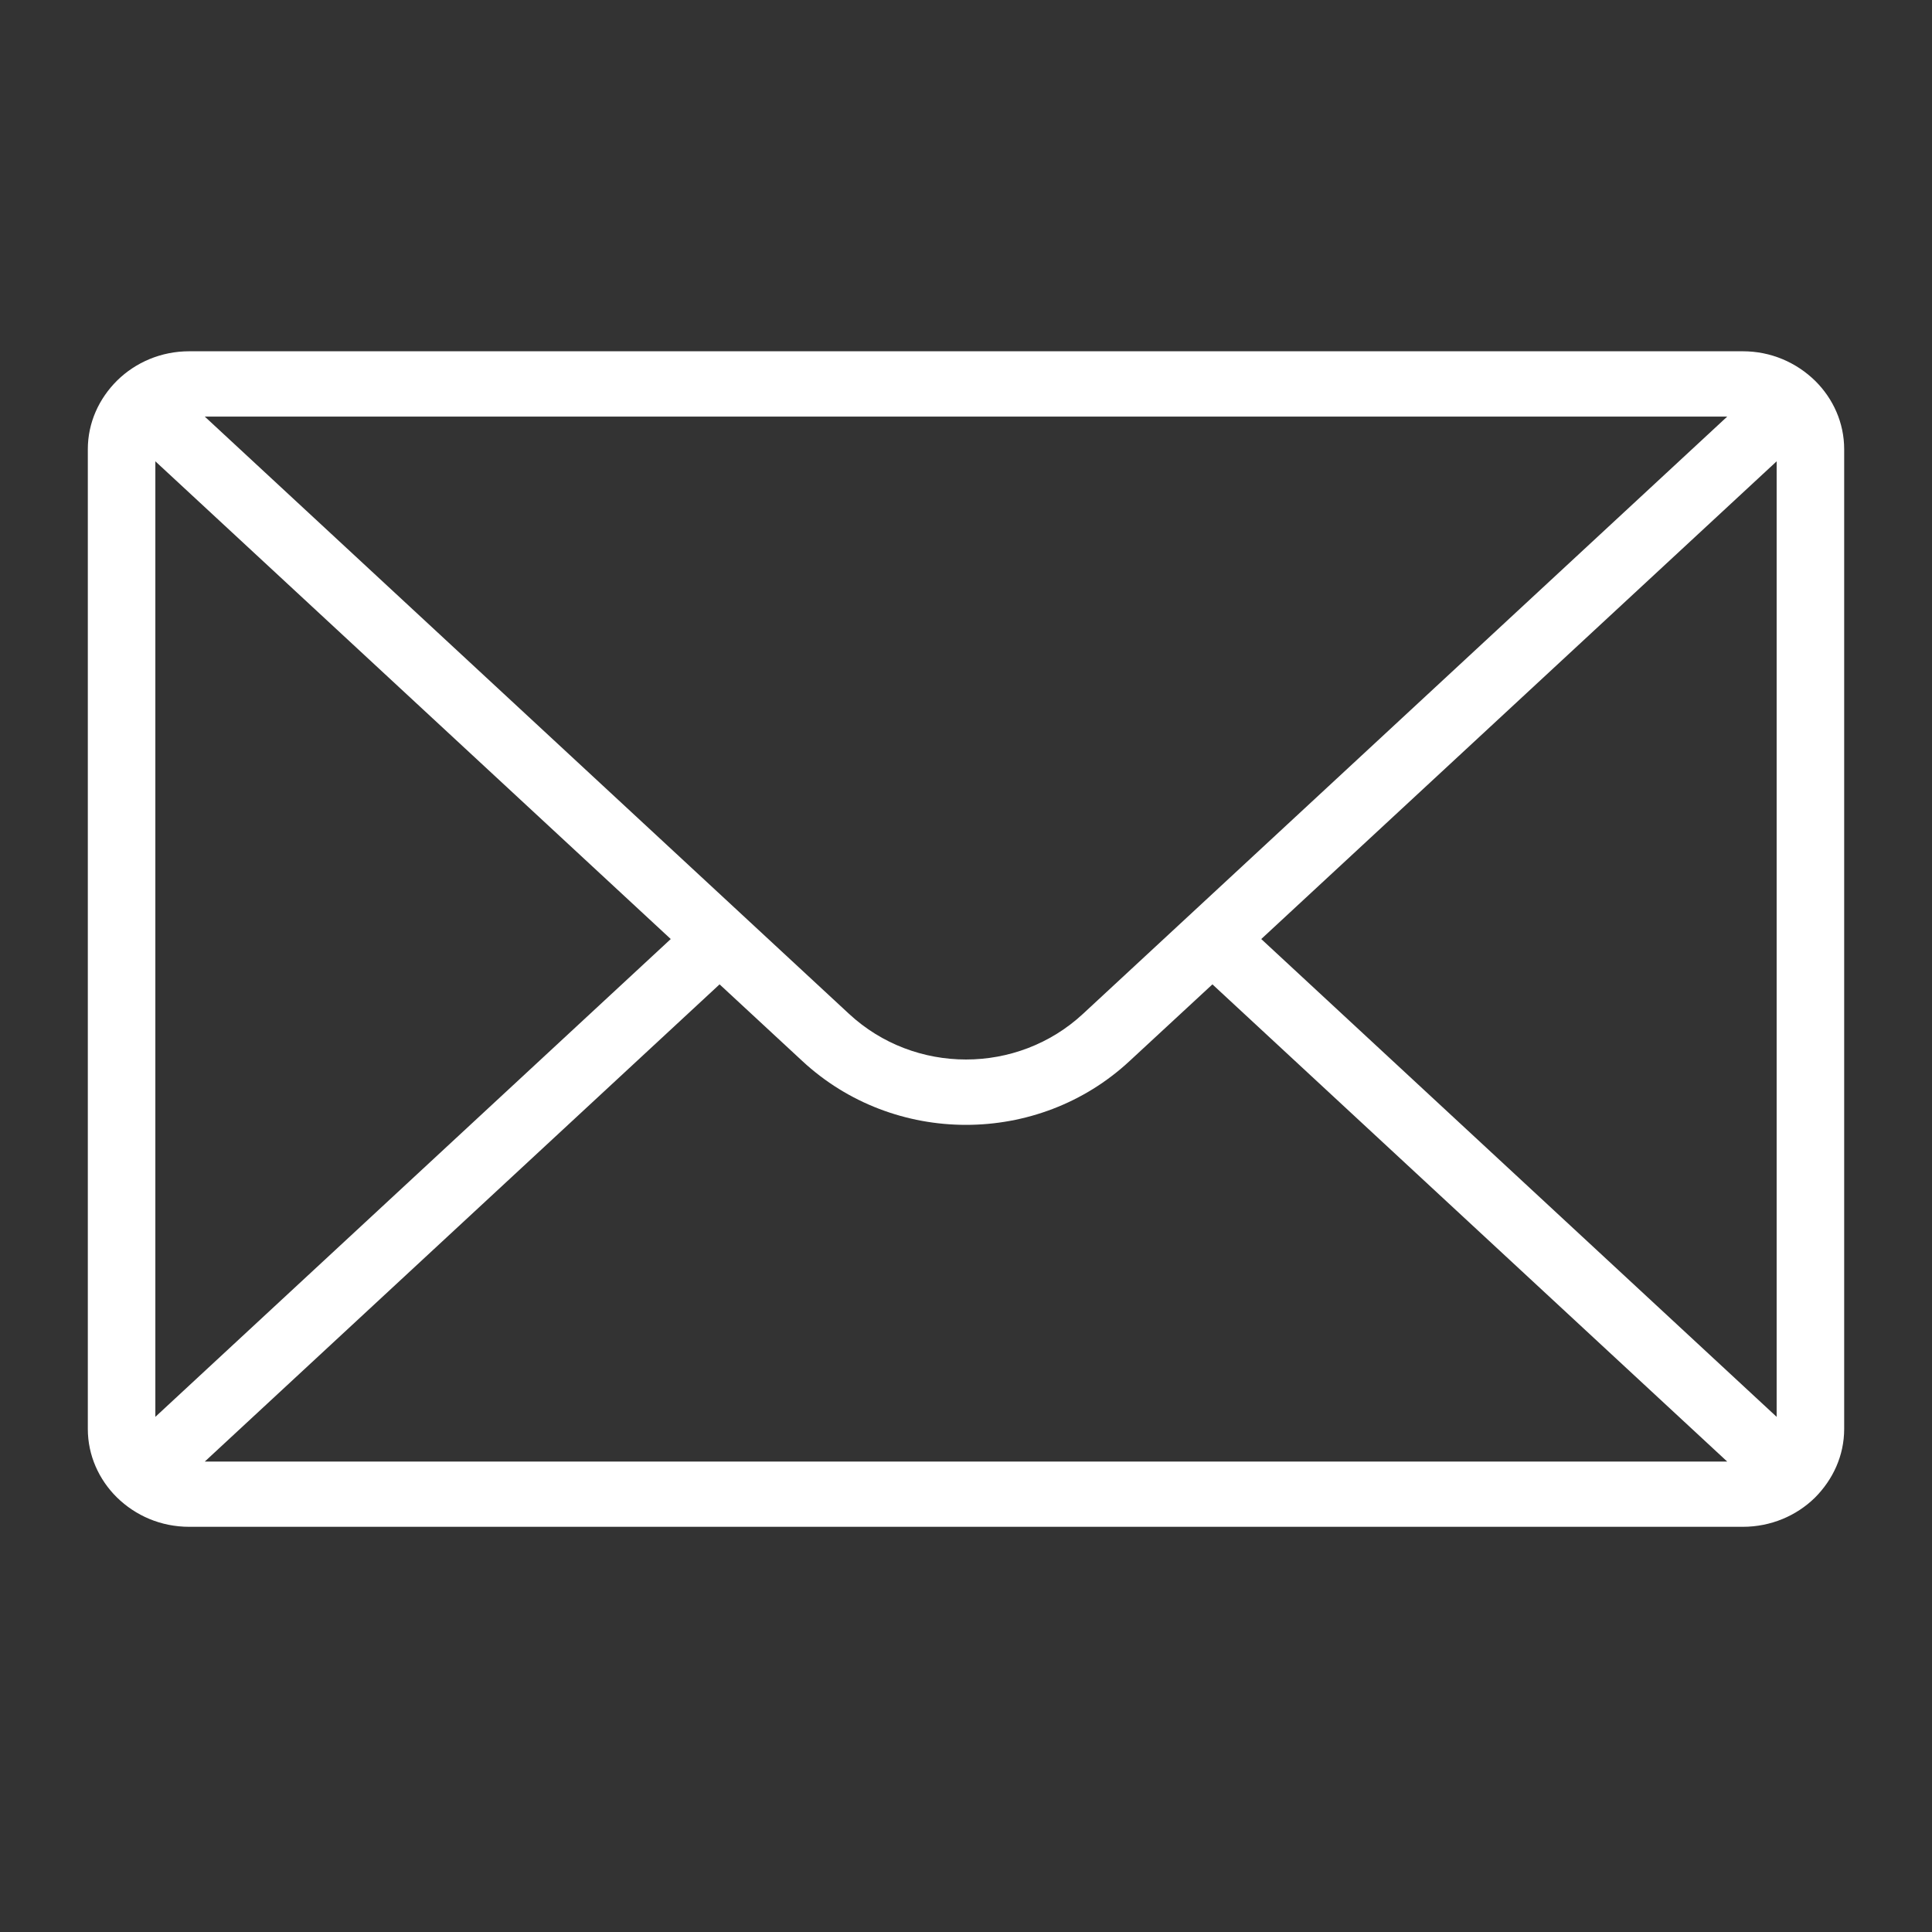 <svg xmlns:xlink="http://www.w3.org/1999/xlink" xmlns="http://www.w3.org/2000/svg" x="0px" y="0px" width="22" height="22" viewBox="0 0 22 22" data-reactid="5"><rect x="0" y="0" width="22" height="22" fill="#333333" stroke="none"/><g transform="translate(0 0)" data-reactid="6"><svg xmlns="http://www.w3.org/2000/svg" width="22" height="22" viewBox="0 0 22 22" data-reactid="7"><path fill="#FFFFFF" stroke="none" stroke-width="0px" d="M14.362,10.693 L20.231,5.253 L20.231,16.134 L14.362,10.693 Z M8.194,11.209 L9.135,12.081 C9.658,12.567 10.329,12.809 11,12.809 C11.671,12.809 12.342,12.567 12.864,12.081 L13.806,11.209 L19.668,16.643 L2.332,16.643 L8.194,11.209 Z M12.332,11.545 C11.585,12.238 10.415,12.238 9.668,11.545 L2.332,4.744 L19.668,4.744 L12.332,11.545 Z M1.769,5.253 L7.638,10.693 L1.769,16.134 L1.769,5.253 Z M21,5.116 C21,4.814 20.874,4.54 20.672,4.339 C20.456,4.127 20.166,4 19.846,4 L2.154,4 C1.834,4 1.544,4.127 1.335,4.332 C1.127,4.538 1,4.813 1,5.116 L1,16.271 C1,16.574 1.127,16.849 1.33,17.05 C1.544,17.26 1.833,17.386 2.154,17.386 L19.846,17.386 C20.166,17.386 20.456,17.26 20.665,17.056 C20.874,16.847 21,16.573 21,16.271 L21,5.116 Z" data-reactid="8"></path></svg></g></svg>